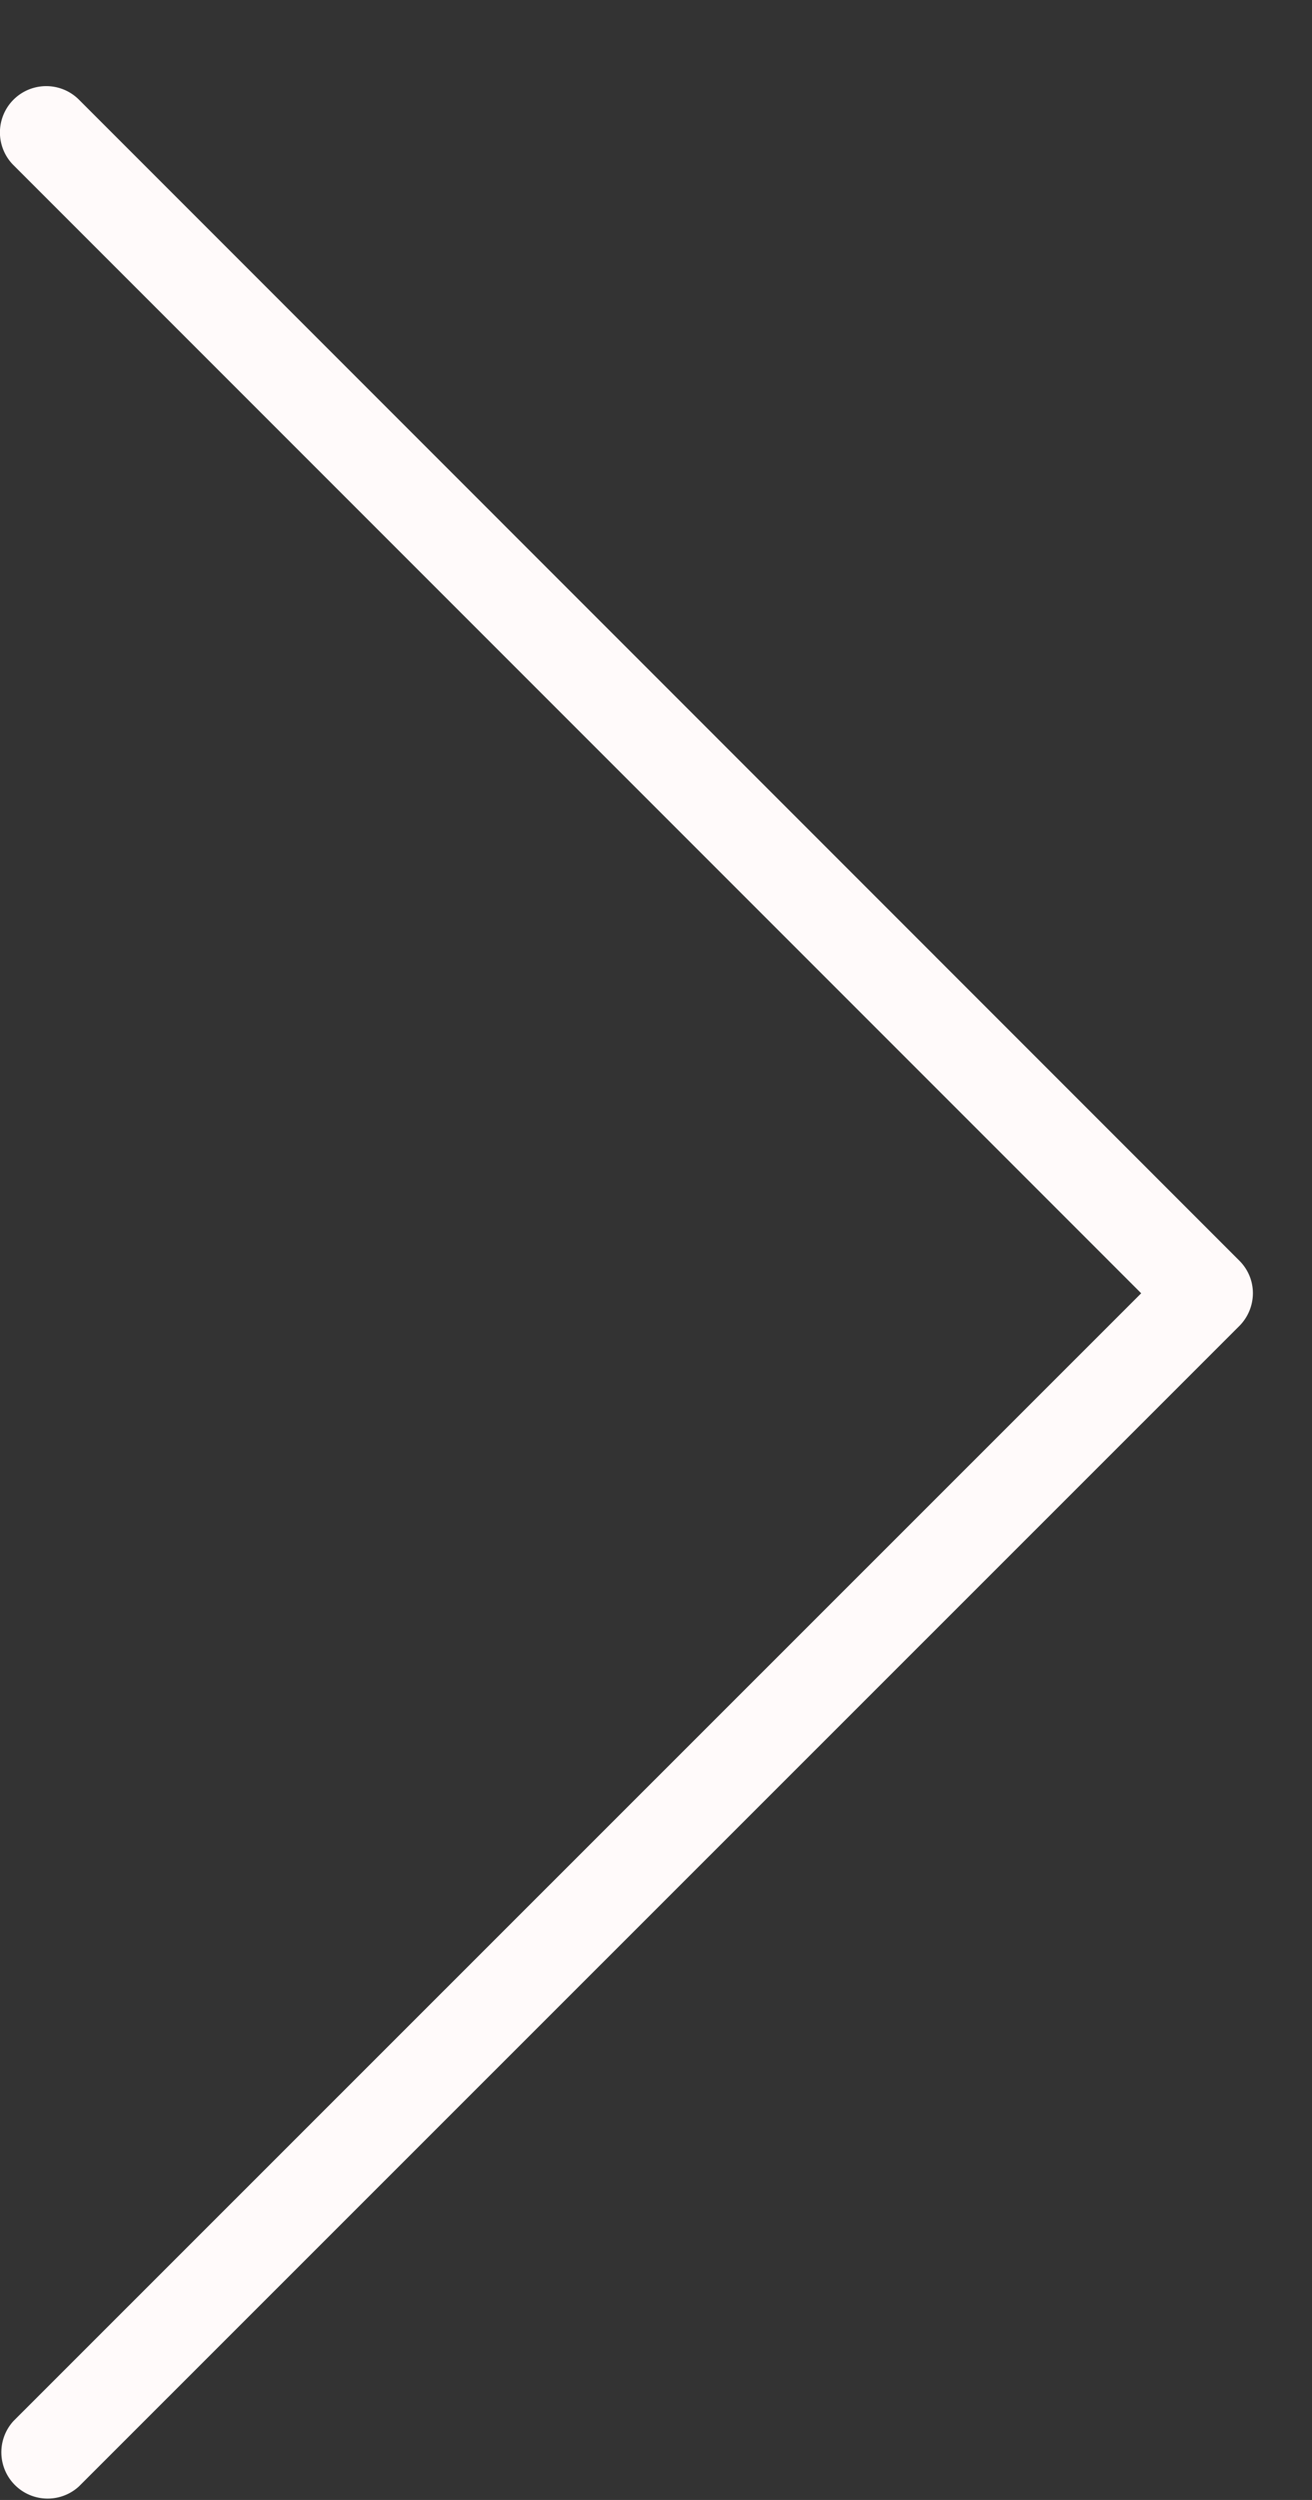 <svg xmlns="http://www.w3.org/2000/svg" width="21" height="40" viewBox="0 0 21 40">
    <rect x="0" y="0" width="21" height="40" fill="#333333" stroke="none"/>
    <path fill="#FFFAFA" fill-rule="nonzero" d="M20.054 20.691a.746.746 0 0 1-.217.525L1.264 39.783a.741.741 0 0 1-1.047-1.047l18.049-18.043L.216 2.643a.741.741 0 0 1 1.048-1.048L19.836 20.17c.14.139.218.325.218.522z"/>
</svg>
